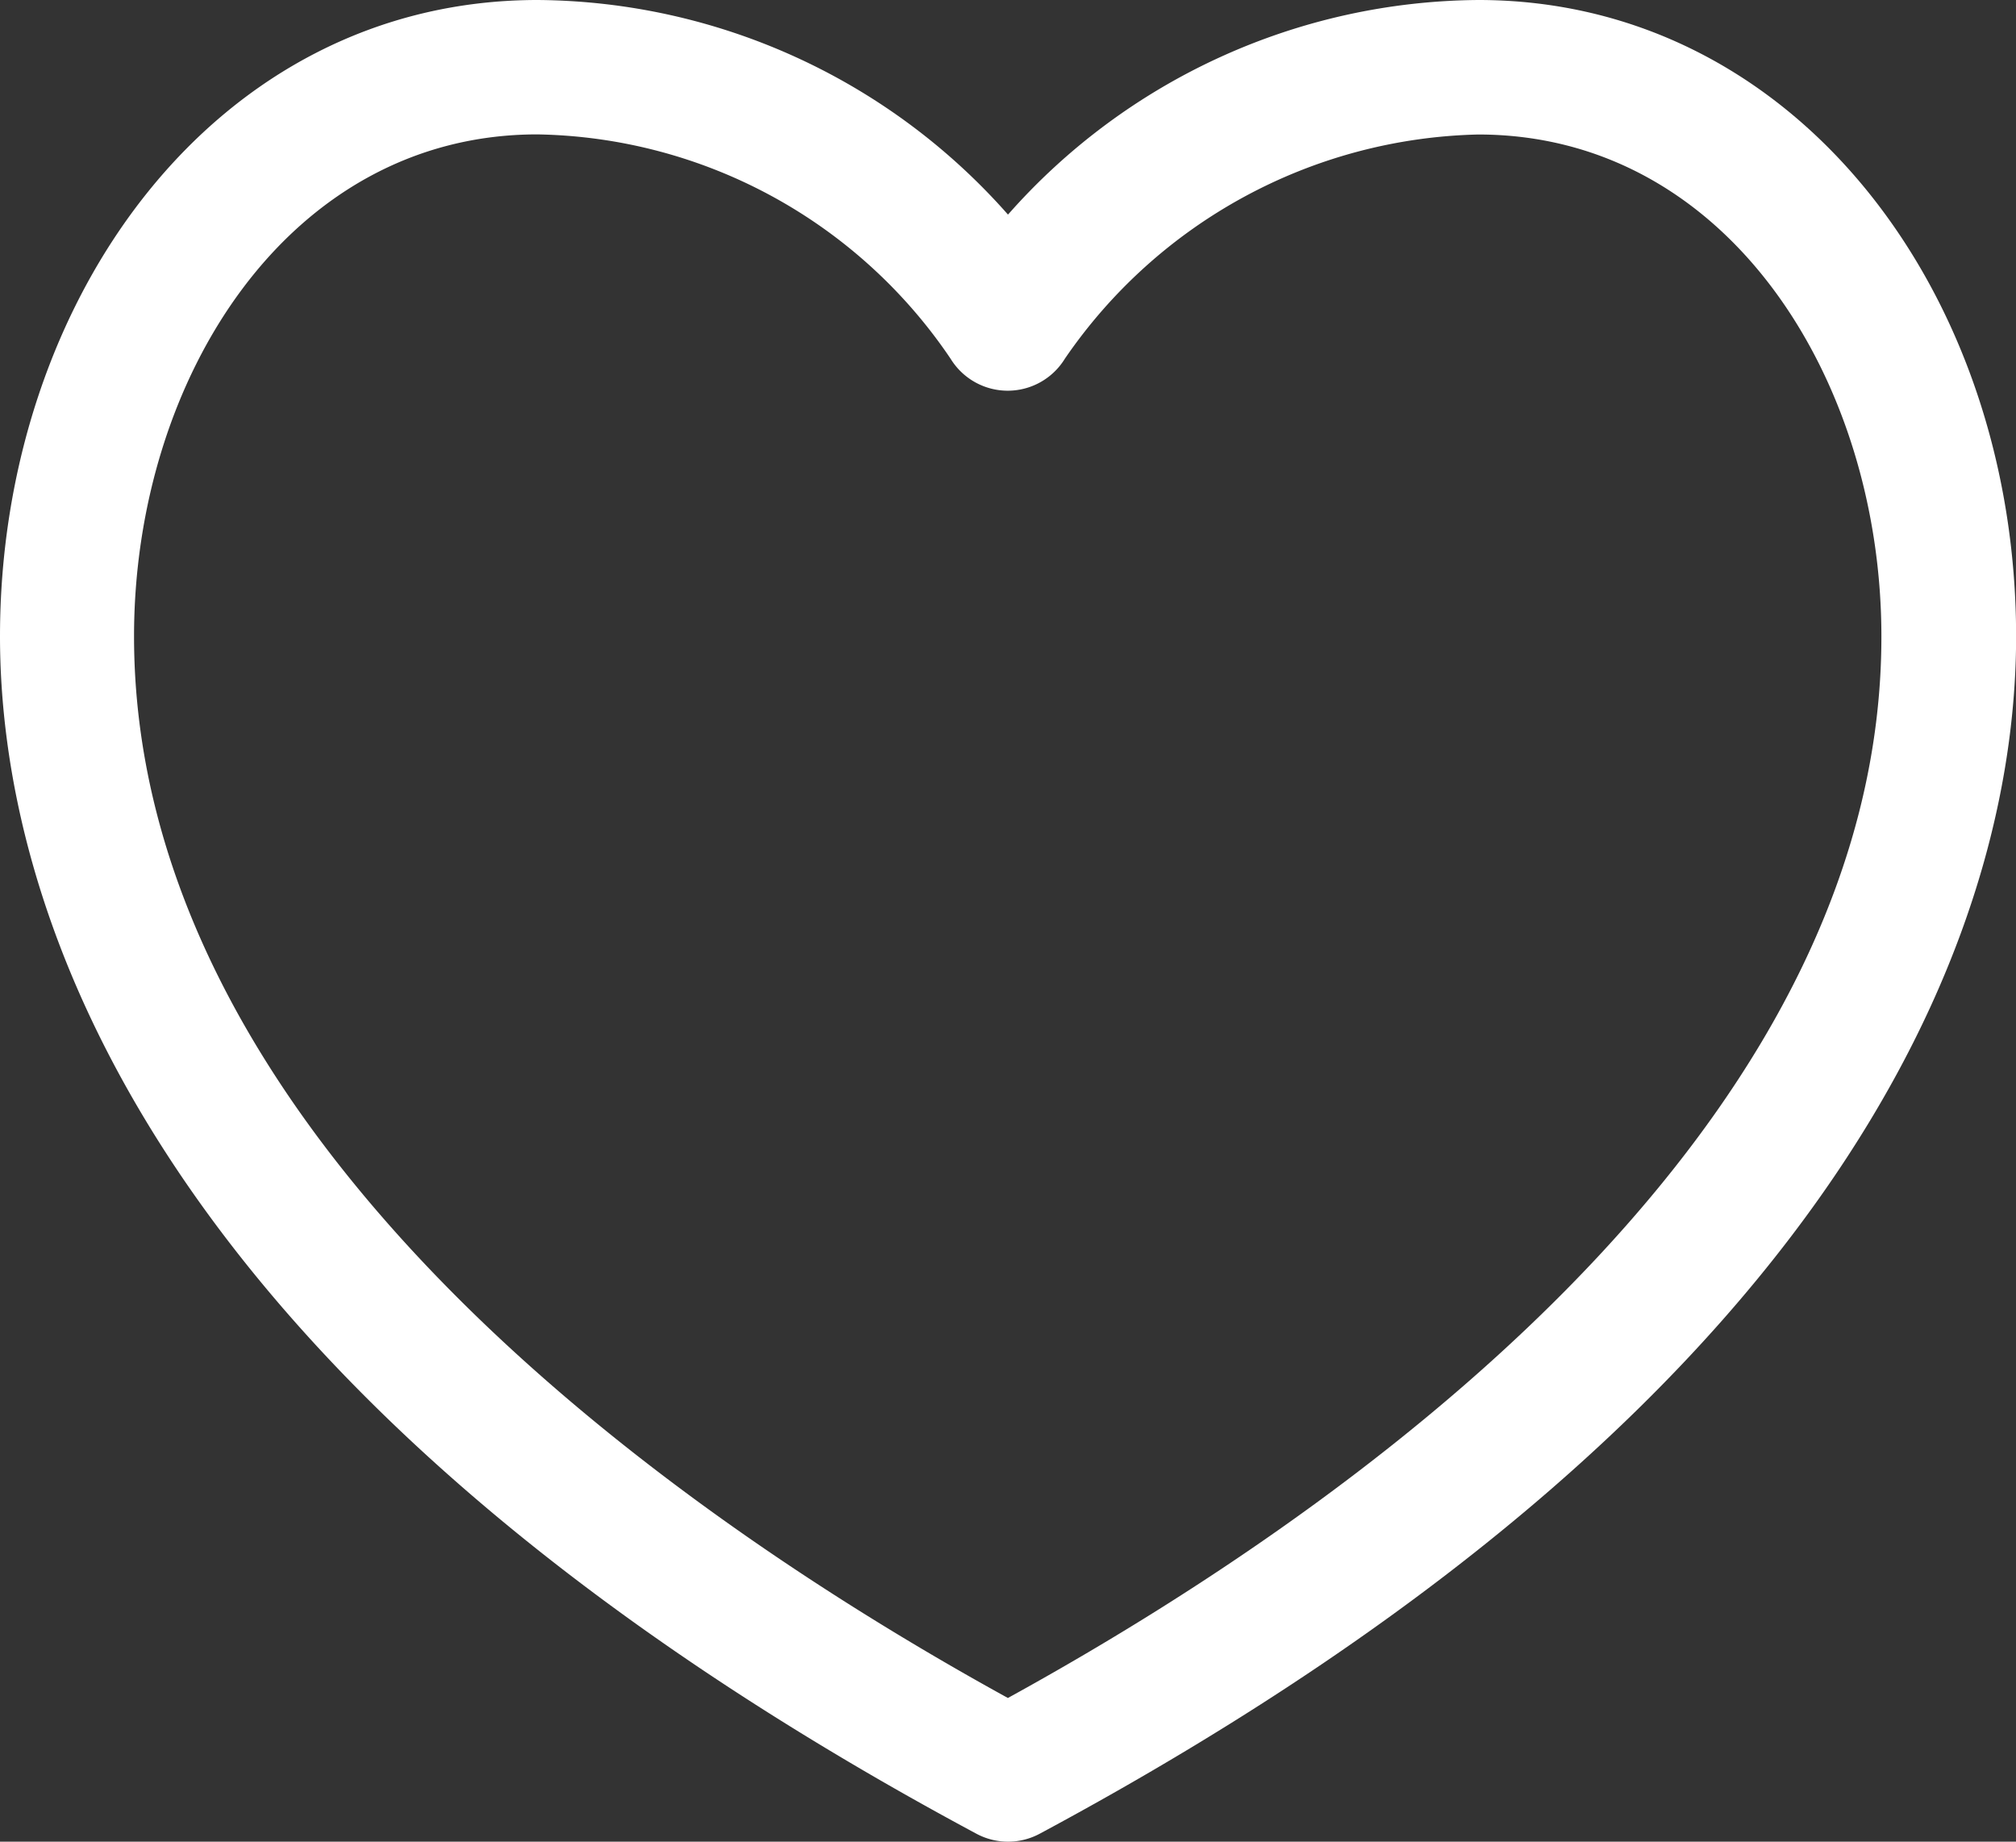 <svg xmlns="http://www.w3.org/2000/svg" width="18.048" height="16.486" viewBox="0 0 18.048 16.486"><rect x="0" y="0" width="18.048" height="16.486" fill="#333333" stroke="none"/><defs><style>.a{fill:#fff;}</style></defs><g transform="translate(0 0)"><path class="a" d="M13.235,22.164a5.666,5.666,0,0,0-4.211,1.921,5.666,5.666,0,0,0-4.211-1.921C1.924,22.164,0,24.85,0,27.86,0,30.112,1.135,34.5,8.74,38.578a.6.6,0,0,0,.569,0c7.6-4.08,8.74-8.467,8.74-10.718C18.048,24.781,16.067,22.164,13.235,22.164Zm-4.211,15.2C5.372,35.355,1.2,32.009,1.2,27.86c0-2.308,1.386-4.493,3.61-4.493a4.554,4.554,0,0,1,3.7,2.008.6.6,0,0,0,1.023,0,4.61,4.61,0,0,1,3.7-2.007c2.24,0,3.61,2.206,3.61,4.493C16.845,32.009,12.677,35.355,9.024,37.363Z" transform="translate(0 -22.164)"/></g></svg>